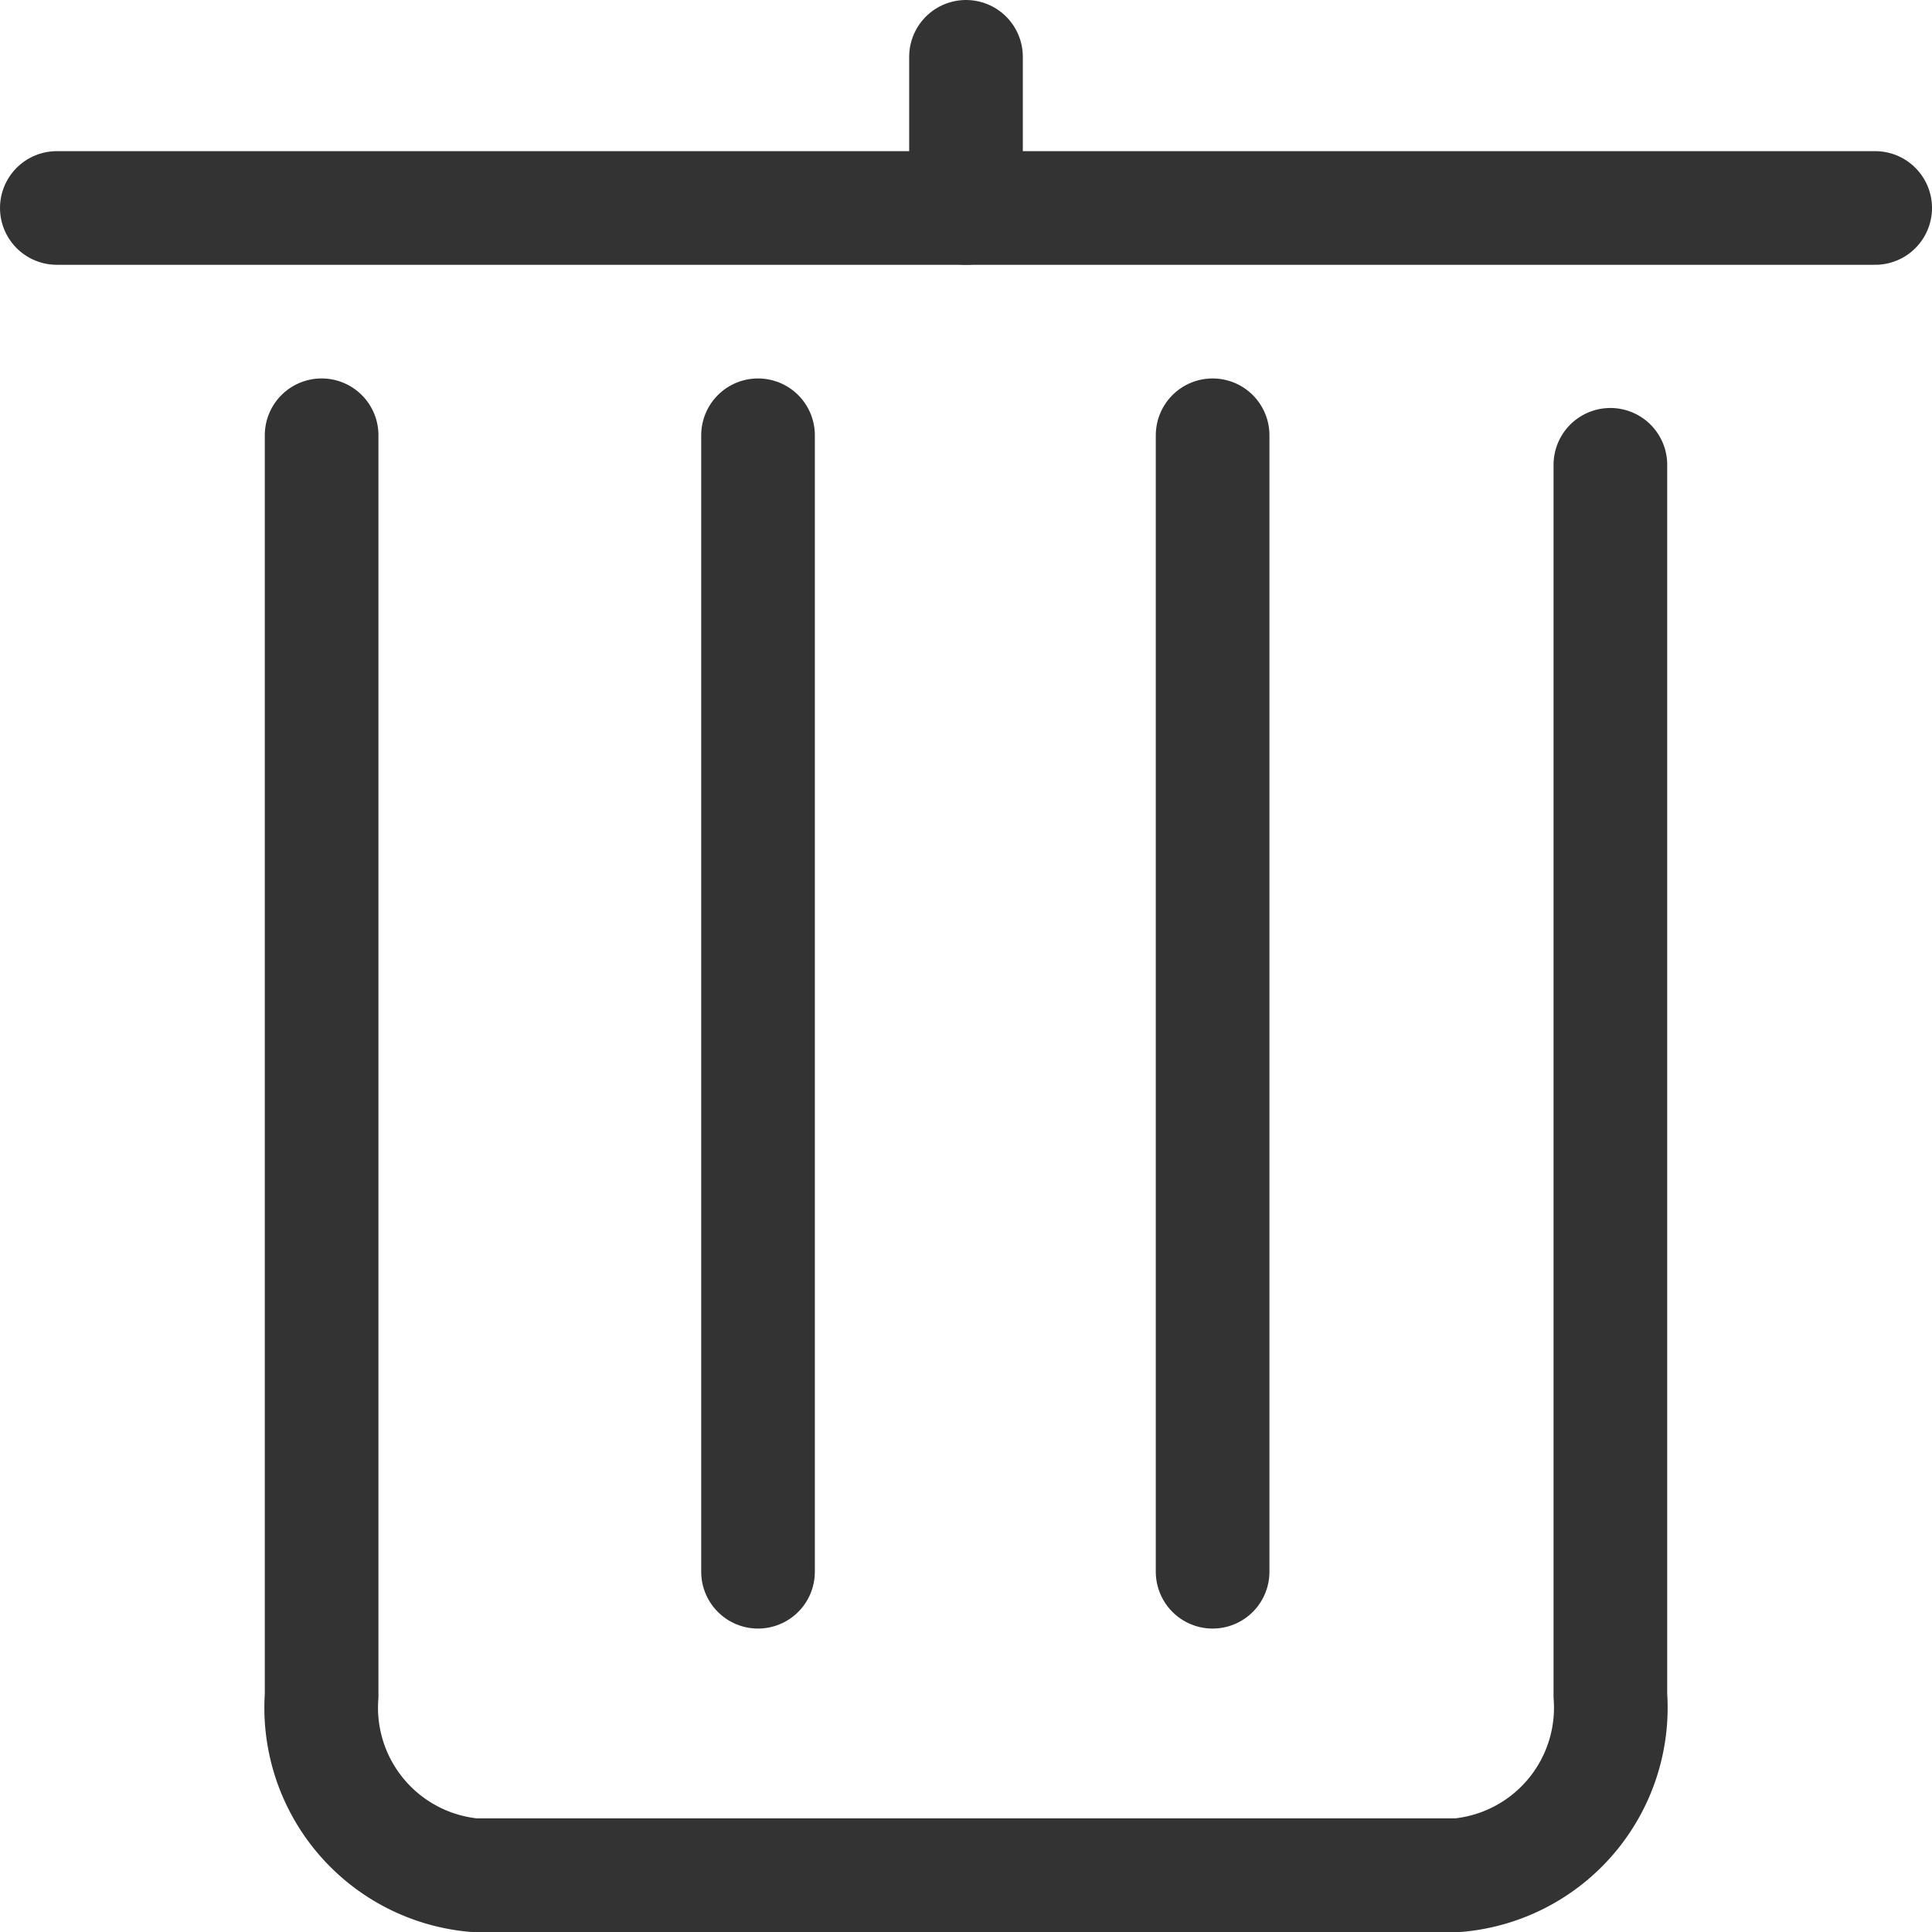 <svg xmlns="http://www.w3.org/2000/svg" viewBox="0 0 17 17"><defs><style>.cls-1,.cls-2{fill:none;stroke:#333;stroke-linecap:round;}.cls-1{stroke-linejoin:round;}.cls-2{stroke-miterlimit:10;}</style></defs><title>删除地图</title><g id="图层_2" data-name="图层 2"><g id="图层_1-2" data-name="图层 1"><path class="cls-1" d="M14.17,4.09V14.92a1.48,1.48,0,0,1-1.34,1.58H4.17a1.48,1.48,0,0,1-1.34-1.58V3.83"/><line class="cls-2" x1="8.5" y1="0.5" x2="8.5" y2="1.83"/><line class="cls-2" x1="0.5" y1="1.83" x2="16.5" y2="1.83"/><line class="cls-2" x1="6.67" y1="3.83" x2="6.67" y2="13.83"/><line class="cls-2" x1="10.67" y1="3.83" x2="10.67" y2="13.83"/></g></g></svg>
